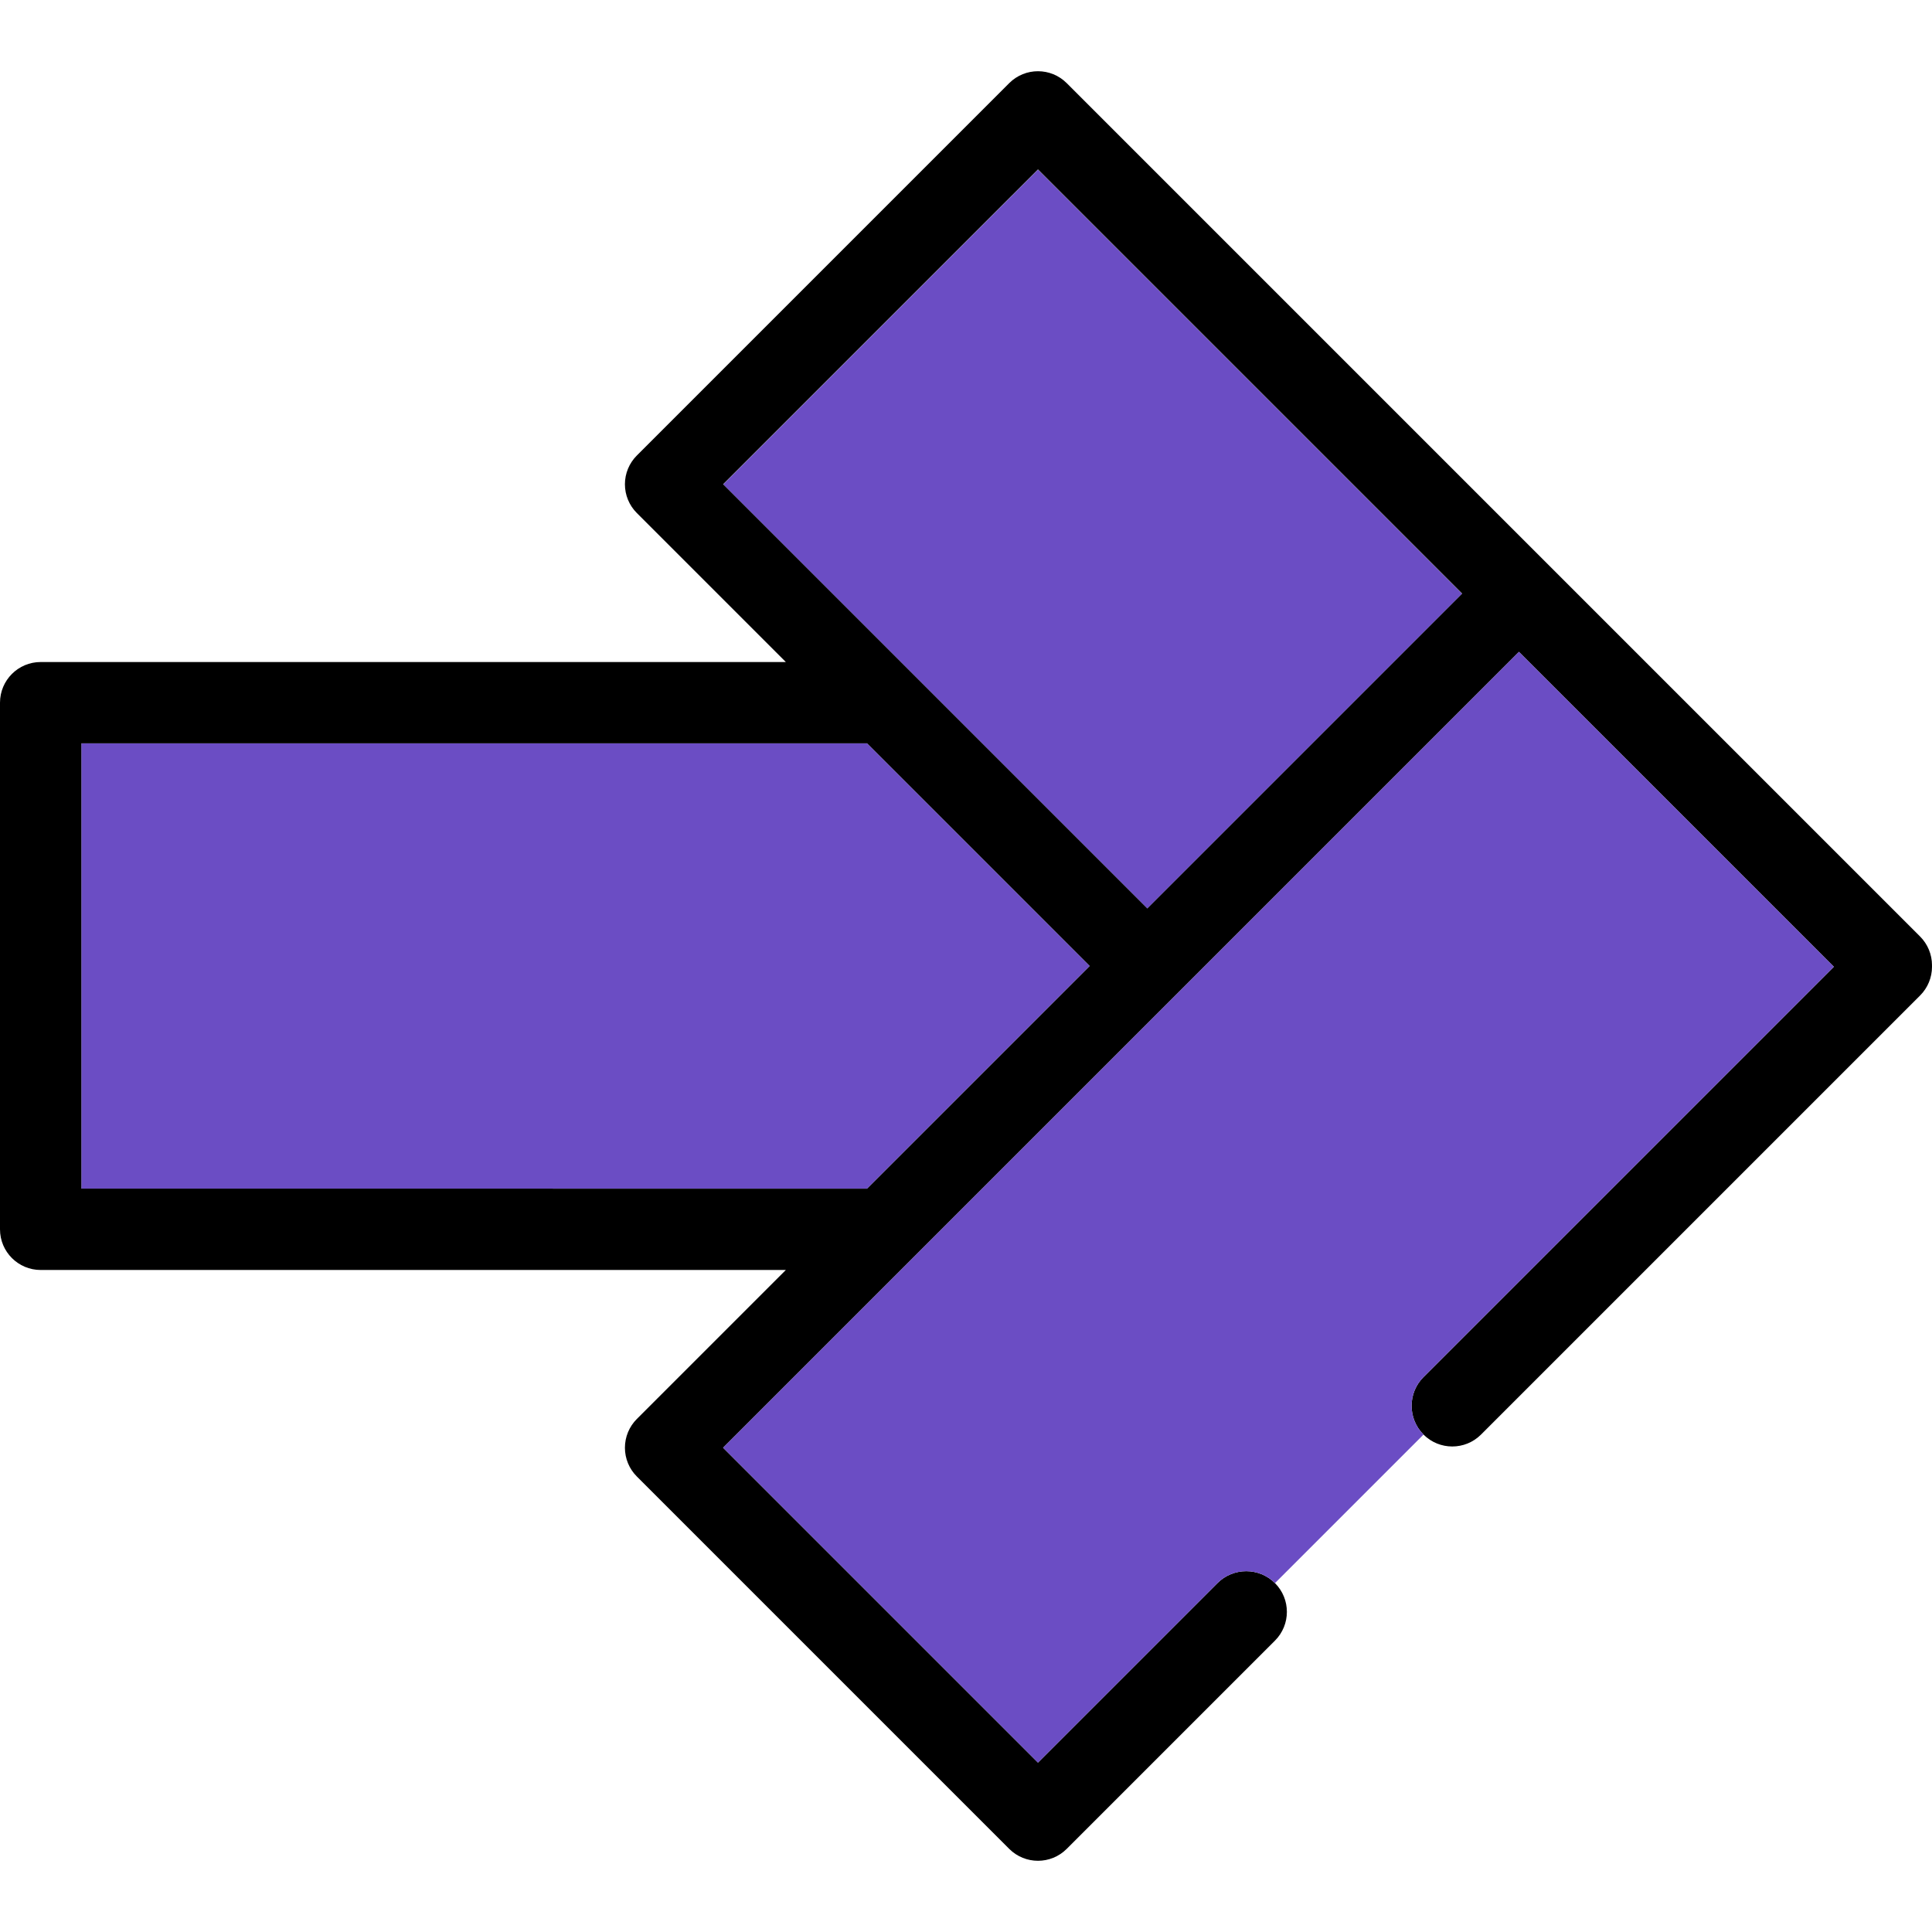 <svg version="1.1" id="Layer_1" xmlns="http://www.w3.org/2000/svg" xmlns:xlink="http://www.w3.org/1999/xlink" x="0px" y="0px"
	 viewBox="0 0 512.001 512.001" style="enable-background:new 0 0 512.001 512.001;" xml:space="preserve">
<polygon style="fill:#6b4dc4;" points="288.814,256.002 229.809,196.997 21.553,196.997 21.553,315.005 229.809,315.005 "/>
<rect x="210.055" y="83.824" transform="matrix(-0.707 -0.707 0.707 -0.707 393.299 448.567)" style="fill:#6b4dc4;" width="158.99" height="118.011"/>
<path d="M512,255.804c0-2.858-1.135-5.6-3.157-7.62L282.692,22.032c-4.209-4.209-11.032-4.209-15.24,0l-98.684,98.684
	c-2.022,2.02-3.157,4.762-3.157,7.62s1.135,5.6,3.157,7.62l39.489,39.489H10.777C4.825,175.444,0,180.269,0,186.221v139.561
	c0,5.952,4.825,10.777,10.777,10.777h197.479l-39.487,39.487c-2.022,2.02-3.157,4.762-3.157,7.62c0,2.858,1.135,5.6,3.157,7.62
	l98.684,98.684c2.104,2.105,4.862,3.157,7.62,3.157c2.757,0,5.516-1.052,7.62-3.157l55.188-55.188c4.209-4.209,4.209-11.031,0-15.24
	l0,0c-4.209-4.209-11.032-4.209-15.24,0l-47.568,47.568l-83.445-83.443l210.911-210.91l83.445,83.443L377.247,364.937
	c-4.209,4.209-4.209,11.031,0,15.24l0,0c4.209,4.209,11.032,4.209,15.24,0L508.845,263.82c2.022-2.02,3.157-4.762,3.157-7.62
	c0-0.066-0.009-0.132-0.01-0.198C511.991,255.934,512,255.87,512,255.804z M21.553,196.997h208.256l59.003,59.003l-59.003,59.003
	H21.553V196.997z M191.628,128.337l83.445-83.443l112.425,112.424l-83.445,83.445L191.628,128.337z"/>
<path style="fill:#6b4dc4;" d="M377.246,364.937L485.982,256.2l-83.445-83.443l-210.91,210.91l83.445,83.443l47.568-47.568
	c4.209-4.209,11.032-4.209,15.24,0l39.365-39.365l0,0C373.037,375.968,373.037,369.146,377.246,364.937z"/>
</svg>
